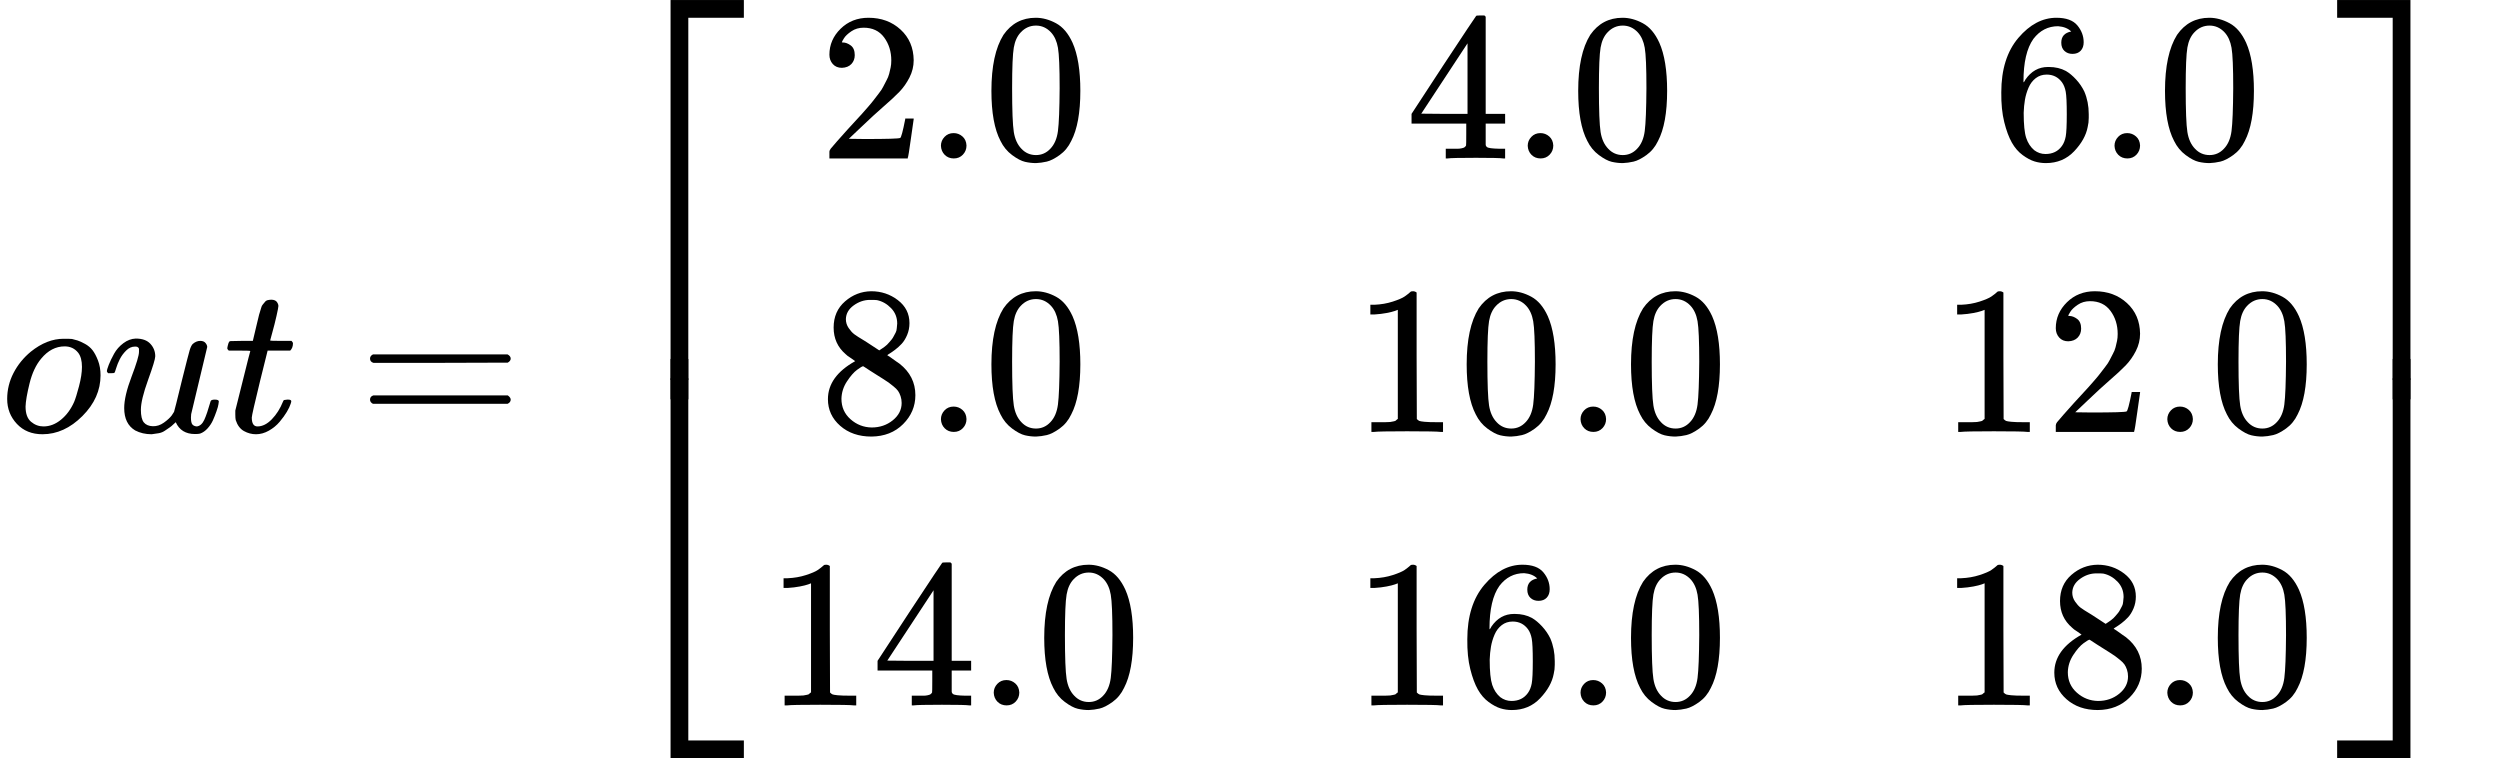 <?xml version="1.0" encoding="UTF-8" standalone="no" ?>
<svg xmlns="http://www.w3.org/2000/svg" width="214.216px" height="64.968px" viewBox="0 -2044.7 11835.6 3589.3" xmlns:xlink="http://www.w3.org/1999/xlink" style=""><defs><path id="MJX-22-TEX-I-6F" d="M201 -11Q126 -11 80 38T34 156Q34 221 64 279T146 380Q222 441 301 441Q333 441 341 440Q354 437 367 433T402 417T438 387T464 338T476 268Q476 161 390 75T201 -11ZM121 120Q121 70 147 48T206 26Q250 26 289 58T351 142Q360 163 374 216T388 308Q388 352 370 375Q346 405 306 405Q243 405 195 347Q158 303 140 230T121 120Z"></path><path id="MJX-22-TEX-I-75" d="M21 287Q21 295 30 318T55 370T99 420T158 442Q204 442 227 417T250 358Q250 340 216 246T182 105Q182 62 196 45T238 27T291 44T328 78L339 95Q341 99 377 247Q407 367 413 387T427 416Q444 431 463 431Q480 431 488 421T496 402L420 84Q419 79 419 68Q419 43 426 35T447 26Q469 29 482 57T512 145Q514 153 532 153Q551 153 551 144Q550 139 549 130T540 98T523 55T498 17T462 -8Q454 -10 438 -10Q372 -10 347 46Q345 45 336 36T318 21T296 6T267 -6T233 -11Q189 -11 155 7Q103 38 103 113Q103 170 138 262T173 379Q173 380 173 381Q173 390 173 393T169 400T158 404H154Q131 404 112 385T82 344T65 302T57 280Q55 278 41 278H27Q21 284 21 287Z"></path><path id="MJX-22-TEX-I-74" d="M26 385Q19 392 19 395Q19 399 22 411T27 425Q29 430 36 430T87 431H140L159 511Q162 522 166 540T173 566T179 586T187 603T197 615T211 624T229 626Q247 625 254 615T261 596Q261 589 252 549T232 470L222 433Q222 431 272 431H323Q330 424 330 420Q330 398 317 385H210L174 240Q135 80 135 68Q135 26 162 26Q197 26 230 60T283 144Q285 150 288 151T303 153H307Q322 153 322 145Q322 142 319 133Q314 117 301 95T267 48T216 6T155 -11Q125 -11 98 4T59 56Q57 64 57 83V101L92 241Q127 382 128 383Q128 385 77 385H26Z"></path><path id="MJX-22-TEX-N-3D" d="M56 347Q56 360 70 367H707Q722 359 722 347Q722 336 708 328L390 327H72Q56 332 56 347ZM56 153Q56 168 72 173H708Q722 163 722 153Q722 140 707 133H70Q56 140 56 153Z"></path><path id="MJX-22-TEX-S4-23A1" d="M319 -645V1154H666V1070H403V-645H319Z"></path><path id="MJX-22-TEX-S4-23A3" d="M319 -644V1155H403V-560H666V-644H319Z"></path><path id="MJX-22-TEX-S4-23A2" d="M319 0V602H403V0H319Z"></path><path id="MJX-22-TEX-N-32" d="M109 429Q82 429 66 447T50 491Q50 562 103 614T235 666Q326 666 387 610T449 465Q449 422 429 383T381 315T301 241Q265 210 201 149L142 93L218 92Q375 92 385 97Q392 99 409 186V189H449V186Q448 183 436 95T421 3V0H50V19V31Q50 38 56 46T86 81Q115 113 136 137Q145 147 170 174T204 211T233 244T261 278T284 308T305 340T320 369T333 401T340 431T343 464Q343 527 309 573T212 619Q179 619 154 602T119 569T109 550Q109 549 114 549Q132 549 151 535T170 489Q170 464 154 447T109 429Z"></path><path id="MJX-22-TEX-N-2E" d="M78 60Q78 84 95 102T138 120Q162 120 180 104T199 61Q199 36 182 18T139 0T96 17T78 60Z"></path><path id="MJX-22-TEX-N-30" d="M96 585Q152 666 249 666Q297 666 345 640T423 548Q460 465 460 320Q460 165 417 83Q397 41 362 16T301 -15T250 -22Q224 -22 198 -16T137 16T82 83Q39 165 39 320Q39 494 96 585ZM321 597Q291 629 250 629Q208 629 178 597Q153 571 145 525T137 333Q137 175 145 125T181 46Q209 16 250 16Q290 16 318 46Q347 76 354 130T362 333Q362 478 354 524T321 597Z"></path><path id="MJX-22-TEX-N-34" d="M462 0Q444 3 333 3Q217 3 199 0H190V46H221Q241 46 248 46T265 48T279 53T286 61Q287 63 287 115V165H28V211L179 442Q332 674 334 675Q336 677 355 677H373L379 671V211H471V165H379V114Q379 73 379 66T385 54Q393 47 442 46H471V0H462ZM293 211V545L74 212L183 211H293Z"></path><path id="MJX-22-TEX-N-36" d="M42 313Q42 476 123 571T303 666Q372 666 402 630T432 550Q432 525 418 510T379 495Q356 495 341 509T326 548Q326 592 373 601Q351 623 311 626Q240 626 194 566Q147 500 147 364L148 360Q153 366 156 373Q197 433 263 433H267Q313 433 348 414Q372 400 396 374T435 317Q456 268 456 210V192Q456 169 451 149Q440 90 387 34T253 -22Q225 -22 199 -14T143 16T92 75T56 172T42 313ZM257 397Q227 397 205 380T171 335T154 278T148 216Q148 133 160 97T198 39Q222 21 251 21Q302 21 329 59Q342 77 347 104T352 209Q352 289 347 316T329 361Q302 397 257 397Z"></path><path id="MJX-22-TEX-N-38" d="M70 417T70 494T124 618T248 666Q319 666 374 624T429 515Q429 485 418 459T392 417T361 389T335 371T324 363L338 354Q352 344 366 334T382 323Q457 264 457 174Q457 95 399 37T249 -22Q159 -22 101 29T43 155Q43 263 172 335L154 348Q133 361 127 368Q70 417 70 494ZM286 386L292 390Q298 394 301 396T311 403T323 413T334 425T345 438T355 454T364 471T369 491T371 513Q371 556 342 586T275 624Q268 625 242 625Q201 625 165 599T128 534Q128 511 141 492T167 463T217 431Q224 426 228 424L286 386ZM250 21Q308 21 350 55T392 137Q392 154 387 169T375 194T353 216T330 234T301 253T274 270Q260 279 244 289T218 306L210 311Q204 311 181 294T133 239T107 157Q107 98 150 60T250 21Z"></path><path id="MJX-22-TEX-N-31" d="M213 578L200 573Q186 568 160 563T102 556H83V602H102Q149 604 189 617T245 641T273 663Q275 666 285 666Q294 666 302 660V361L303 61Q310 54 315 52T339 48T401 46H427V0H416Q395 3 257 3Q121 3 100 0H88V46H114Q136 46 152 46T177 47T193 50T201 52T207 57T213 61V578Z"></path><path id="MJX-22-TEX-S4-23A4" d="M0 1070V1154H347V-645H263V1070H0Z"></path><path id="MJX-22-TEX-S4-23A6" d="M263 -560V1155H347V-644H0V-560H263Z"></path><path id="MJX-22-TEX-S4-23A5" d="M263 0V602H347V0H263Z"></path></defs><g stroke="currentColor" fill="currentColor" stroke-width="0" transform="matrix(1 0 0 -1 0 0)"><g data-mml-node="math"><g data-mml-node="mi"><use xlink:href="#MJX-22-TEX-I-6F"></use></g><g data-mml-node="mi" transform="translate(485, 0)"><use xlink:href="#MJX-22-TEX-I-75"></use></g><g data-mml-node="mi" transform="translate(1057, 0)"><use xlink:href="#MJX-22-TEX-I-74"></use></g><g data-mml-node="mo" transform="translate(1695.8, 0)"><use xlink:href="#MJX-22-TEX-N-3D"></use></g><g data-mml-node="mrow" transform="translate(2751.6, 0)"><g data-mml-node="mo"><use xlink:href="#MJX-22-TEX-S4-23A1" transform="translate(104, 890.7)"></use><use xlink:href="#MJX-22-TEX-S4-23A3" transform="translate(104, -900.7)"></use><svg width="667" height="191.3" y="154.3" x="104" viewBox="0 47.8 667 191.3"><use xlink:href="#MJX-22-TEX-S4-23A2" transform="scale(1, 0.477)"></use></svg></g><g data-mml-node="mtable" transform="translate(875, 0)"><g data-mml-node="mtr" transform="translate(0, 1294.7)"><g data-mml-node="mtd" transform="translate(250, 0)"><g data-mml-node="mn"><use xlink:href="#MJX-22-TEX-N-32"></use><use xlink:href="#MJX-22-TEX-N-2E" transform="translate(500, 0)"></use><use xlink:href="#MJX-22-TEX-N-30" transform="translate(778, 0)"></use></g></g><g data-mml-node="mtd" transform="translate(3028, 0)"><g data-mml-node="mn"><use xlink:href="#MJX-22-TEX-N-34"></use><use xlink:href="#MJX-22-TEX-N-2E" transform="translate(500, 0)"></use><use xlink:href="#MJX-22-TEX-N-30" transform="translate(778, 0)"></use></g></g><g data-mml-node="mtd" transform="translate(5806, 0)"><g data-mml-node="mn"><use xlink:href="#MJX-22-TEX-N-36"></use><use xlink:href="#MJX-22-TEX-N-2E" transform="translate(500, 0)"></use><use xlink:href="#MJX-22-TEX-N-30" transform="translate(778, 0)"></use></g></g></g><g data-mml-node="mtr"><g data-mml-node="mtd" transform="translate(250, 0)"><g data-mml-node="mn"><use xlink:href="#MJX-22-TEX-N-38"></use><use xlink:href="#MJX-22-TEX-N-2E" transform="translate(500, 0)"></use><use xlink:href="#MJX-22-TEX-N-30" transform="translate(778, 0)"></use></g></g><g data-mml-node="mtd" transform="translate(2778, 0)"><g data-mml-node="mn"><use xlink:href="#MJX-22-TEX-N-31"></use><use xlink:href="#MJX-22-TEX-N-30" transform="translate(500, 0)"></use><use xlink:href="#MJX-22-TEX-N-2E" transform="translate(1000, 0)"></use><use xlink:href="#MJX-22-TEX-N-30" transform="translate(1278, 0)"></use></g></g><g data-mml-node="mtd" transform="translate(5556, 0)"><g data-mml-node="mn"><use xlink:href="#MJX-22-TEX-N-31"></use><use xlink:href="#MJX-22-TEX-N-32" transform="translate(500, 0)"></use><use xlink:href="#MJX-22-TEX-N-2E" transform="translate(1000, 0)"></use><use xlink:href="#MJX-22-TEX-N-30" transform="translate(1278, 0)"></use></g></g></g><g data-mml-node="mtr" transform="translate(0, -1294.7)"><g data-mml-node="mtd"><g data-mml-node="mn"><use xlink:href="#MJX-22-TEX-N-31"></use><use xlink:href="#MJX-22-TEX-N-34" transform="translate(500, 0)"></use><use xlink:href="#MJX-22-TEX-N-2E" transform="translate(1000, 0)"></use><use xlink:href="#MJX-22-TEX-N-30" transform="translate(1278, 0)"></use></g></g><g data-mml-node="mtd" transform="translate(2778, 0)"><g data-mml-node="mn"><use xlink:href="#MJX-22-TEX-N-31"></use><use xlink:href="#MJX-22-TEX-N-36" transform="translate(500, 0)"></use><use xlink:href="#MJX-22-TEX-N-2E" transform="translate(1000, 0)"></use><use xlink:href="#MJX-22-TEX-N-30" transform="translate(1278, 0)"></use></g></g><g data-mml-node="mtd" transform="translate(5556, 0)"><g data-mml-node="mn"><use xlink:href="#MJX-22-TEX-N-31"></use><use xlink:href="#MJX-22-TEX-N-38" transform="translate(500, 0)"></use><use xlink:href="#MJX-22-TEX-N-2E" transform="translate(1000, 0)"></use><use xlink:href="#MJX-22-TEX-N-30" transform="translate(1278, 0)"></use></g></g></g></g><g data-mml-node="mo" transform="translate(8209, 0)"><use xlink:href="#MJX-22-TEX-S4-23A4" transform="translate(104, 890.7)"></use><use xlink:href="#MJX-22-TEX-S4-23A6" transform="translate(104, -900.7)"></use><svg width="667" height="191.3" y="154.3" x="104" viewBox="0 47.8 667 191.3"><use xlink:href="#MJX-22-TEX-S4-23A5" transform="scale(1, 0.477)"></use></svg></g></g></g></g></svg>